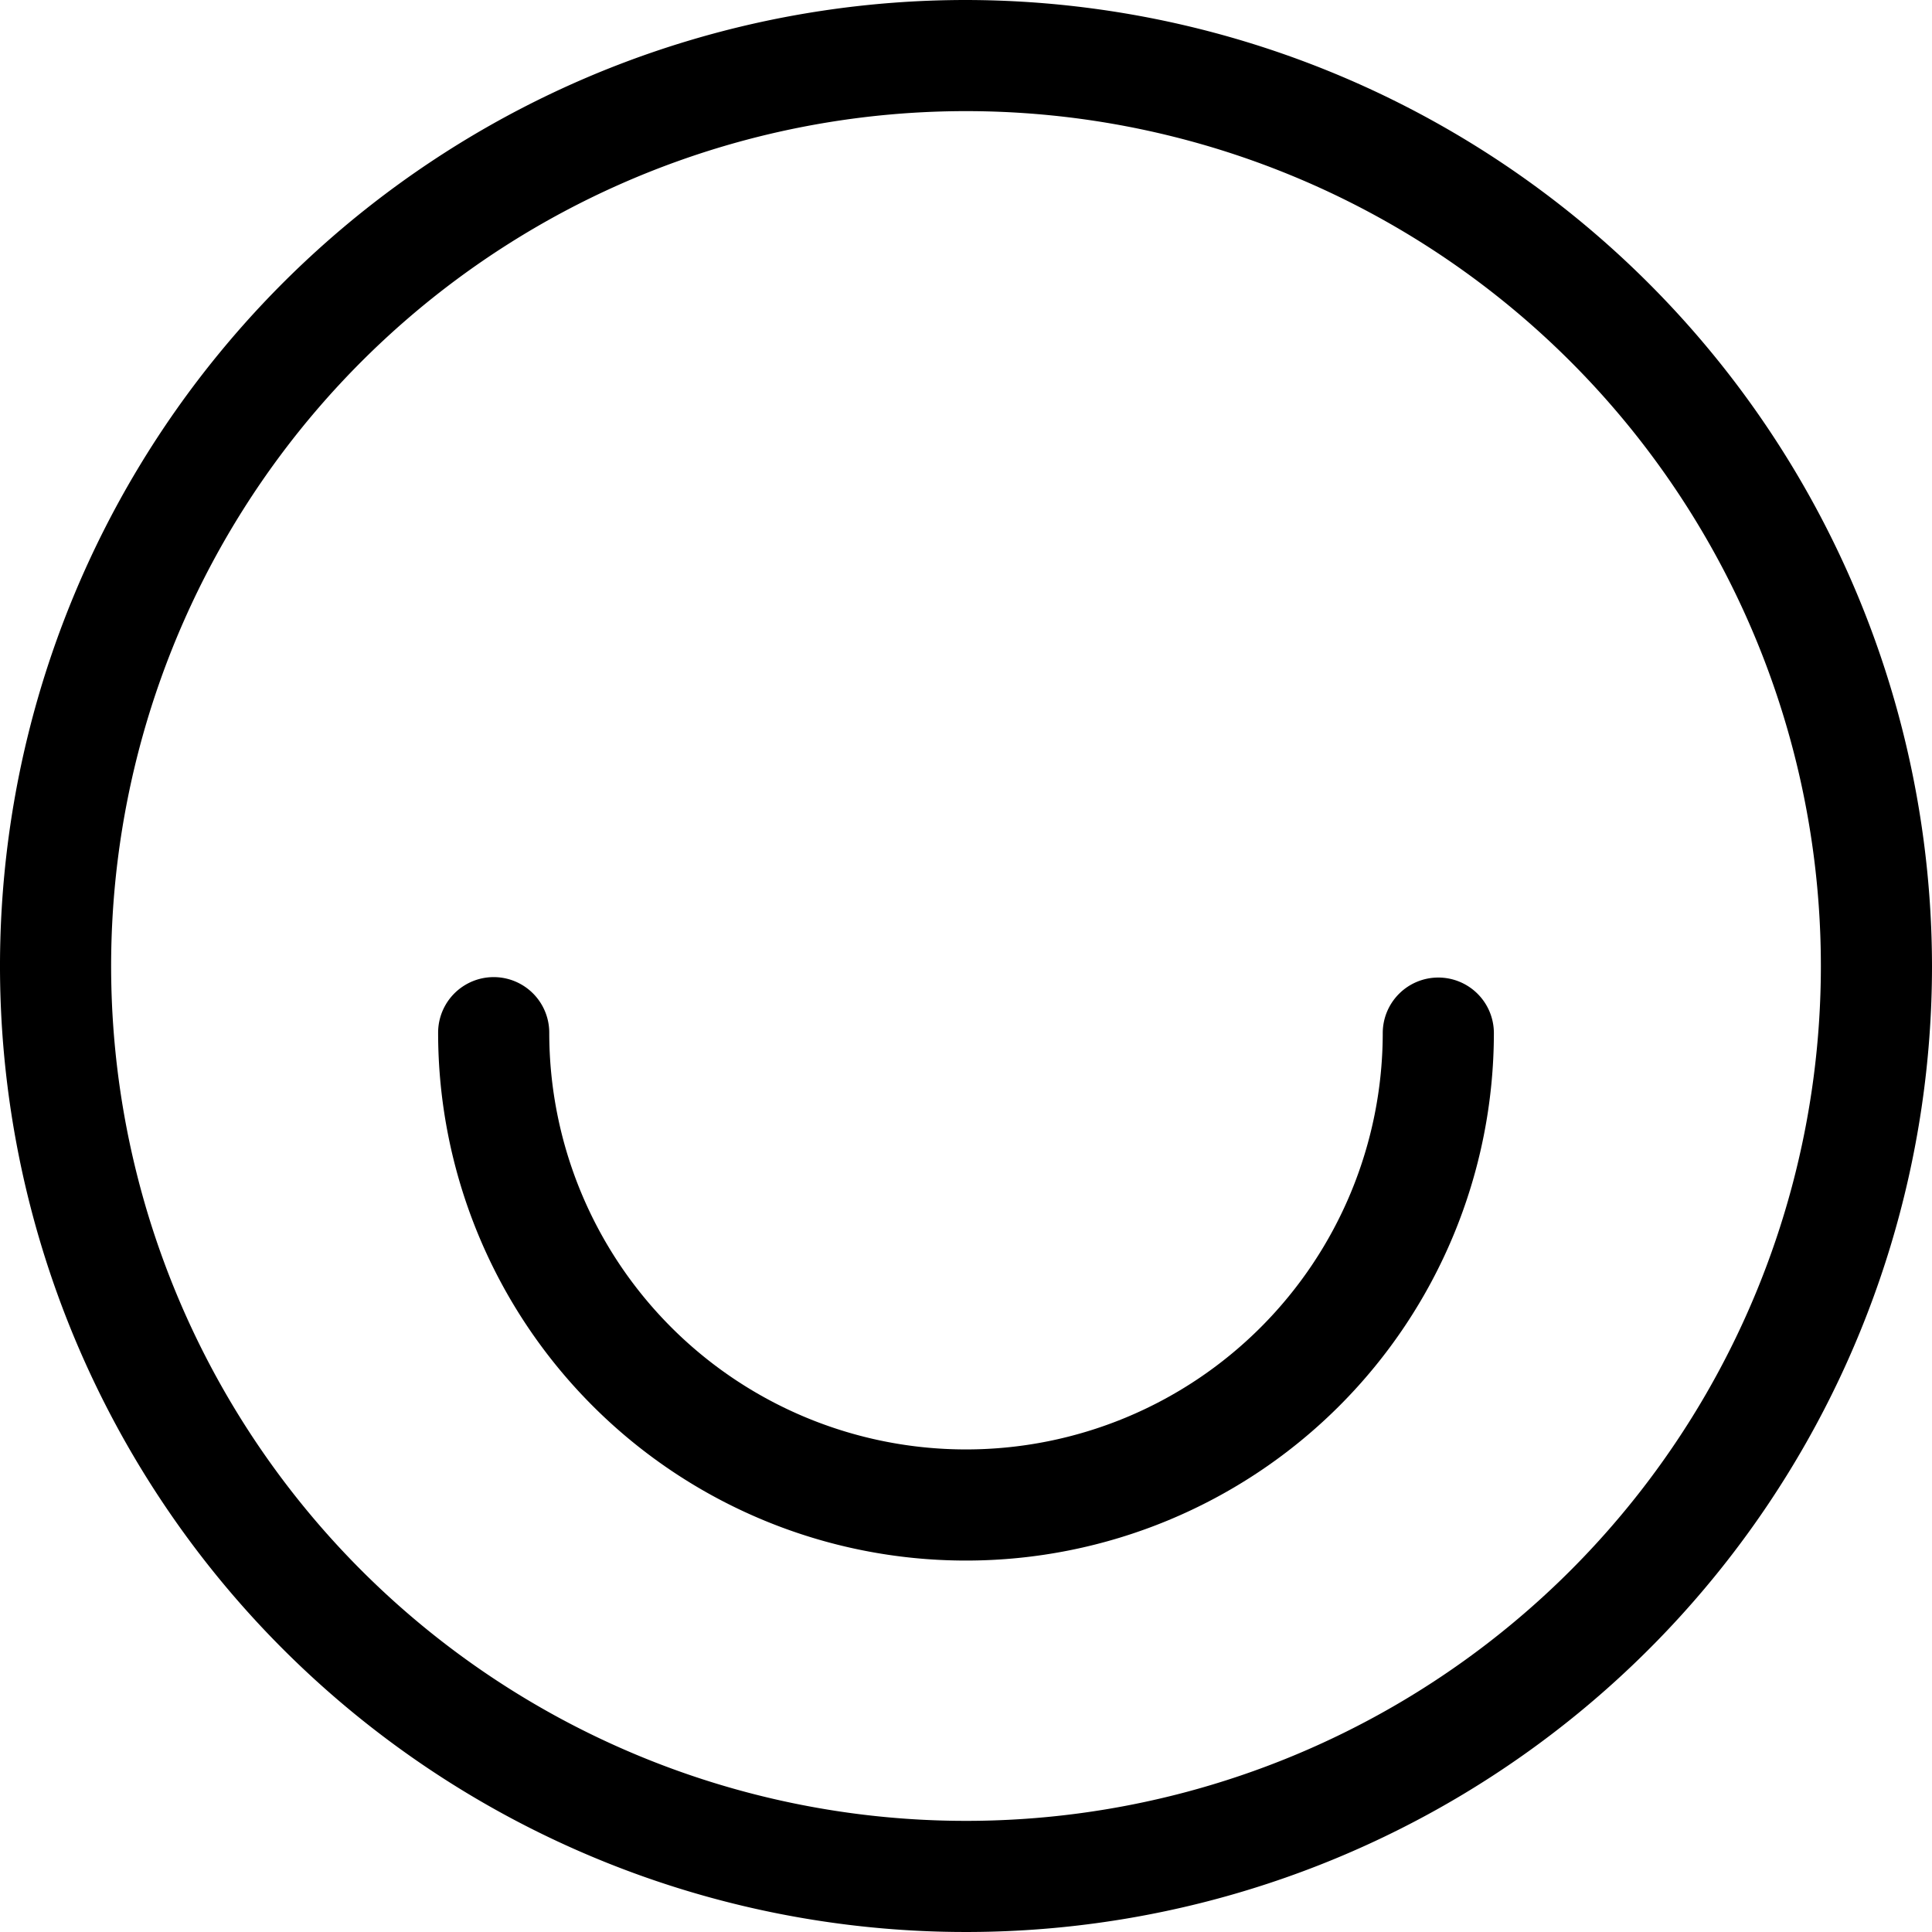<svg id="Layer_1" data-name="Layer 1" xmlns="http://www.w3.org/2000/svg" viewBox="0 0 45.2 45.2"><title>smiley meter</title><path d="M22.6,0A22.6,22.6,0,1,0,45.2,22.6,22.63,22.63,0,0,0,22.6,0Zm0,42.6a20,20,0,1,1,20-20A20,20,0,0,1,22.6,42.6Z"/><path d="M33.65,22.87a1.3,1.3,0,0,0-1.3,1.29,9.75,9.75,0,1,1-19.5,0,1.3,1.3,0,0,0-2.6,0,12.35,12.35,0,0,0,24.7,0A1.3,1.3,0,0,0,33.65,22.87Z"/></svg>